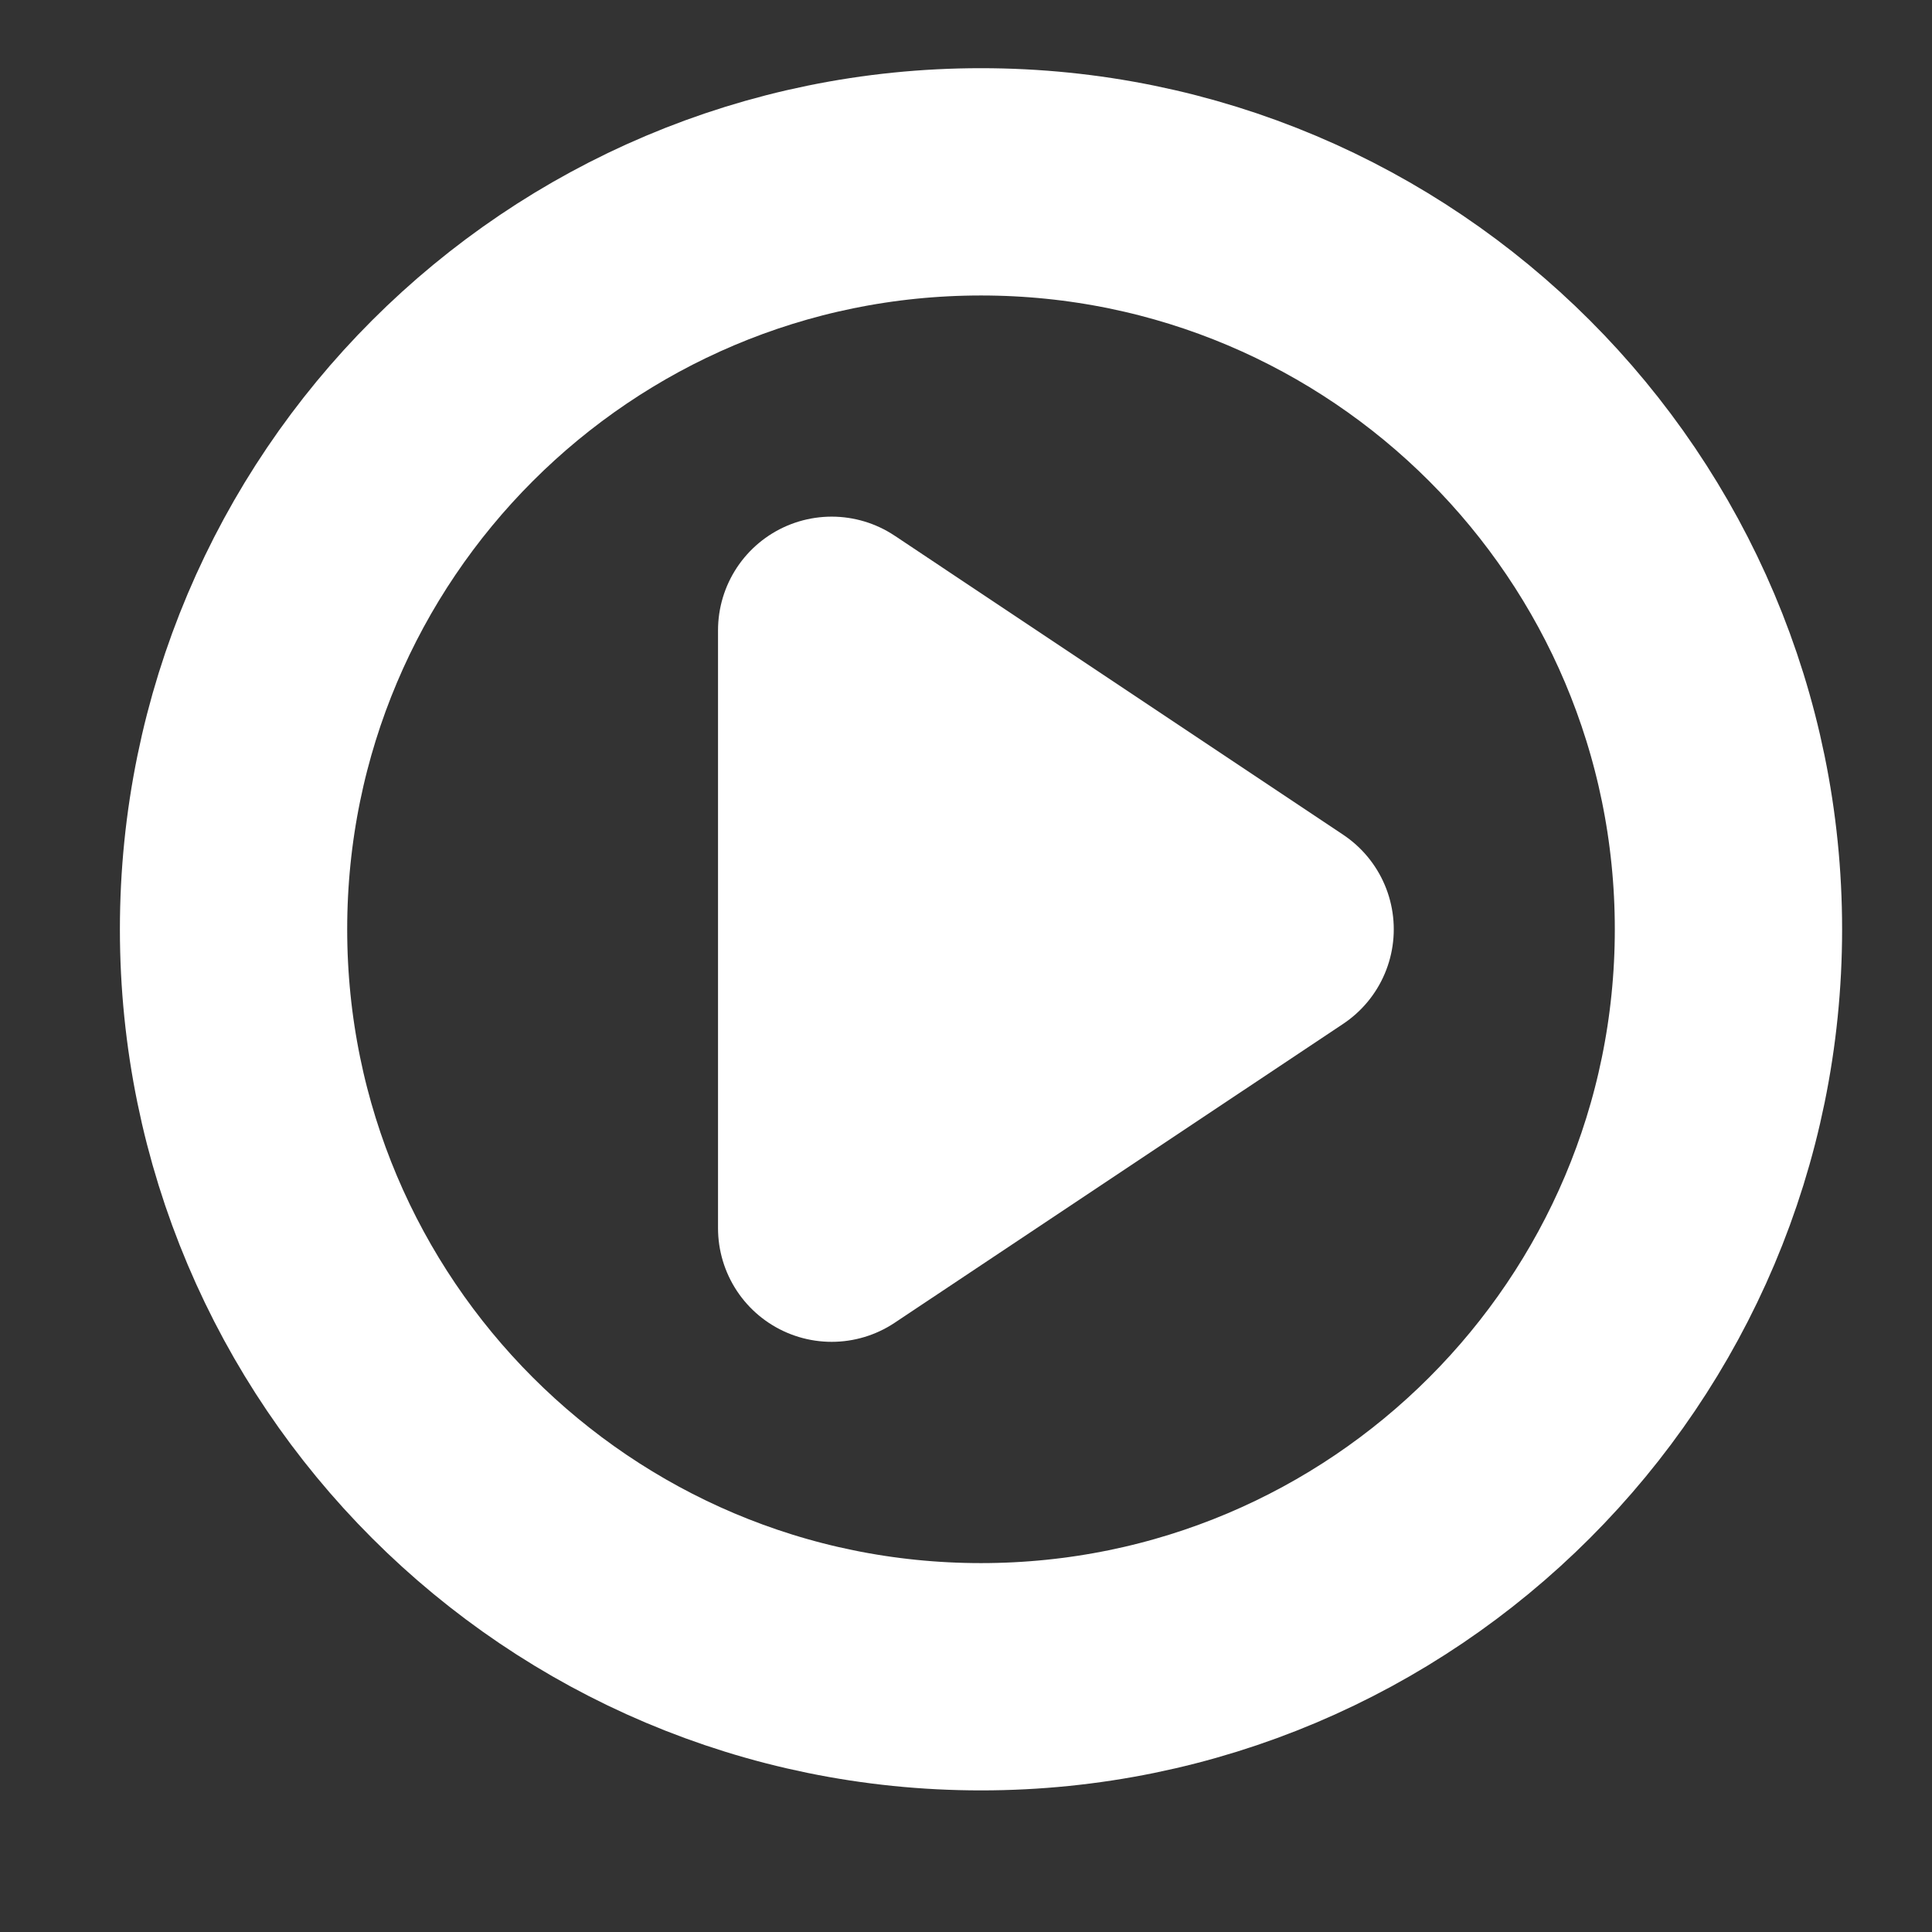<svg width="17" height="17" viewBox="0 0 17 17" fill="none" xmlns="http://www.w3.org/2000/svg">
<rect x="0" y="0" width="17" height="17" fill="#333333" stroke="none"/>
<g clip-path="url(#clip0)">
<path d="M8.632 14.754C12.264 14.754 15.209 11.809 15.209 8.177C15.209 4.544 12.264 1.6 8.632 1.6C4.999 1.6 2.055 4.544 2.055 8.177C2.055 11.809 4.999 14.754 8.632 14.754Z" stroke="white" stroke-width="2" stroke-linecap="round" stroke-linejoin="round"/>
<path d="M7.318 5.546L11.264 8.177L7.318 10.807V5.546Z" fill="white" stroke="white" stroke-width="2" stroke-linecap="round" stroke-linejoin="round"/>
</g>
<defs>
<clipPath id="clip0">
<rect width="15.785" height="15.785" fill="white" transform="translate(0.74 0.284)"/>
</clipPath>
</defs>
</svg>
